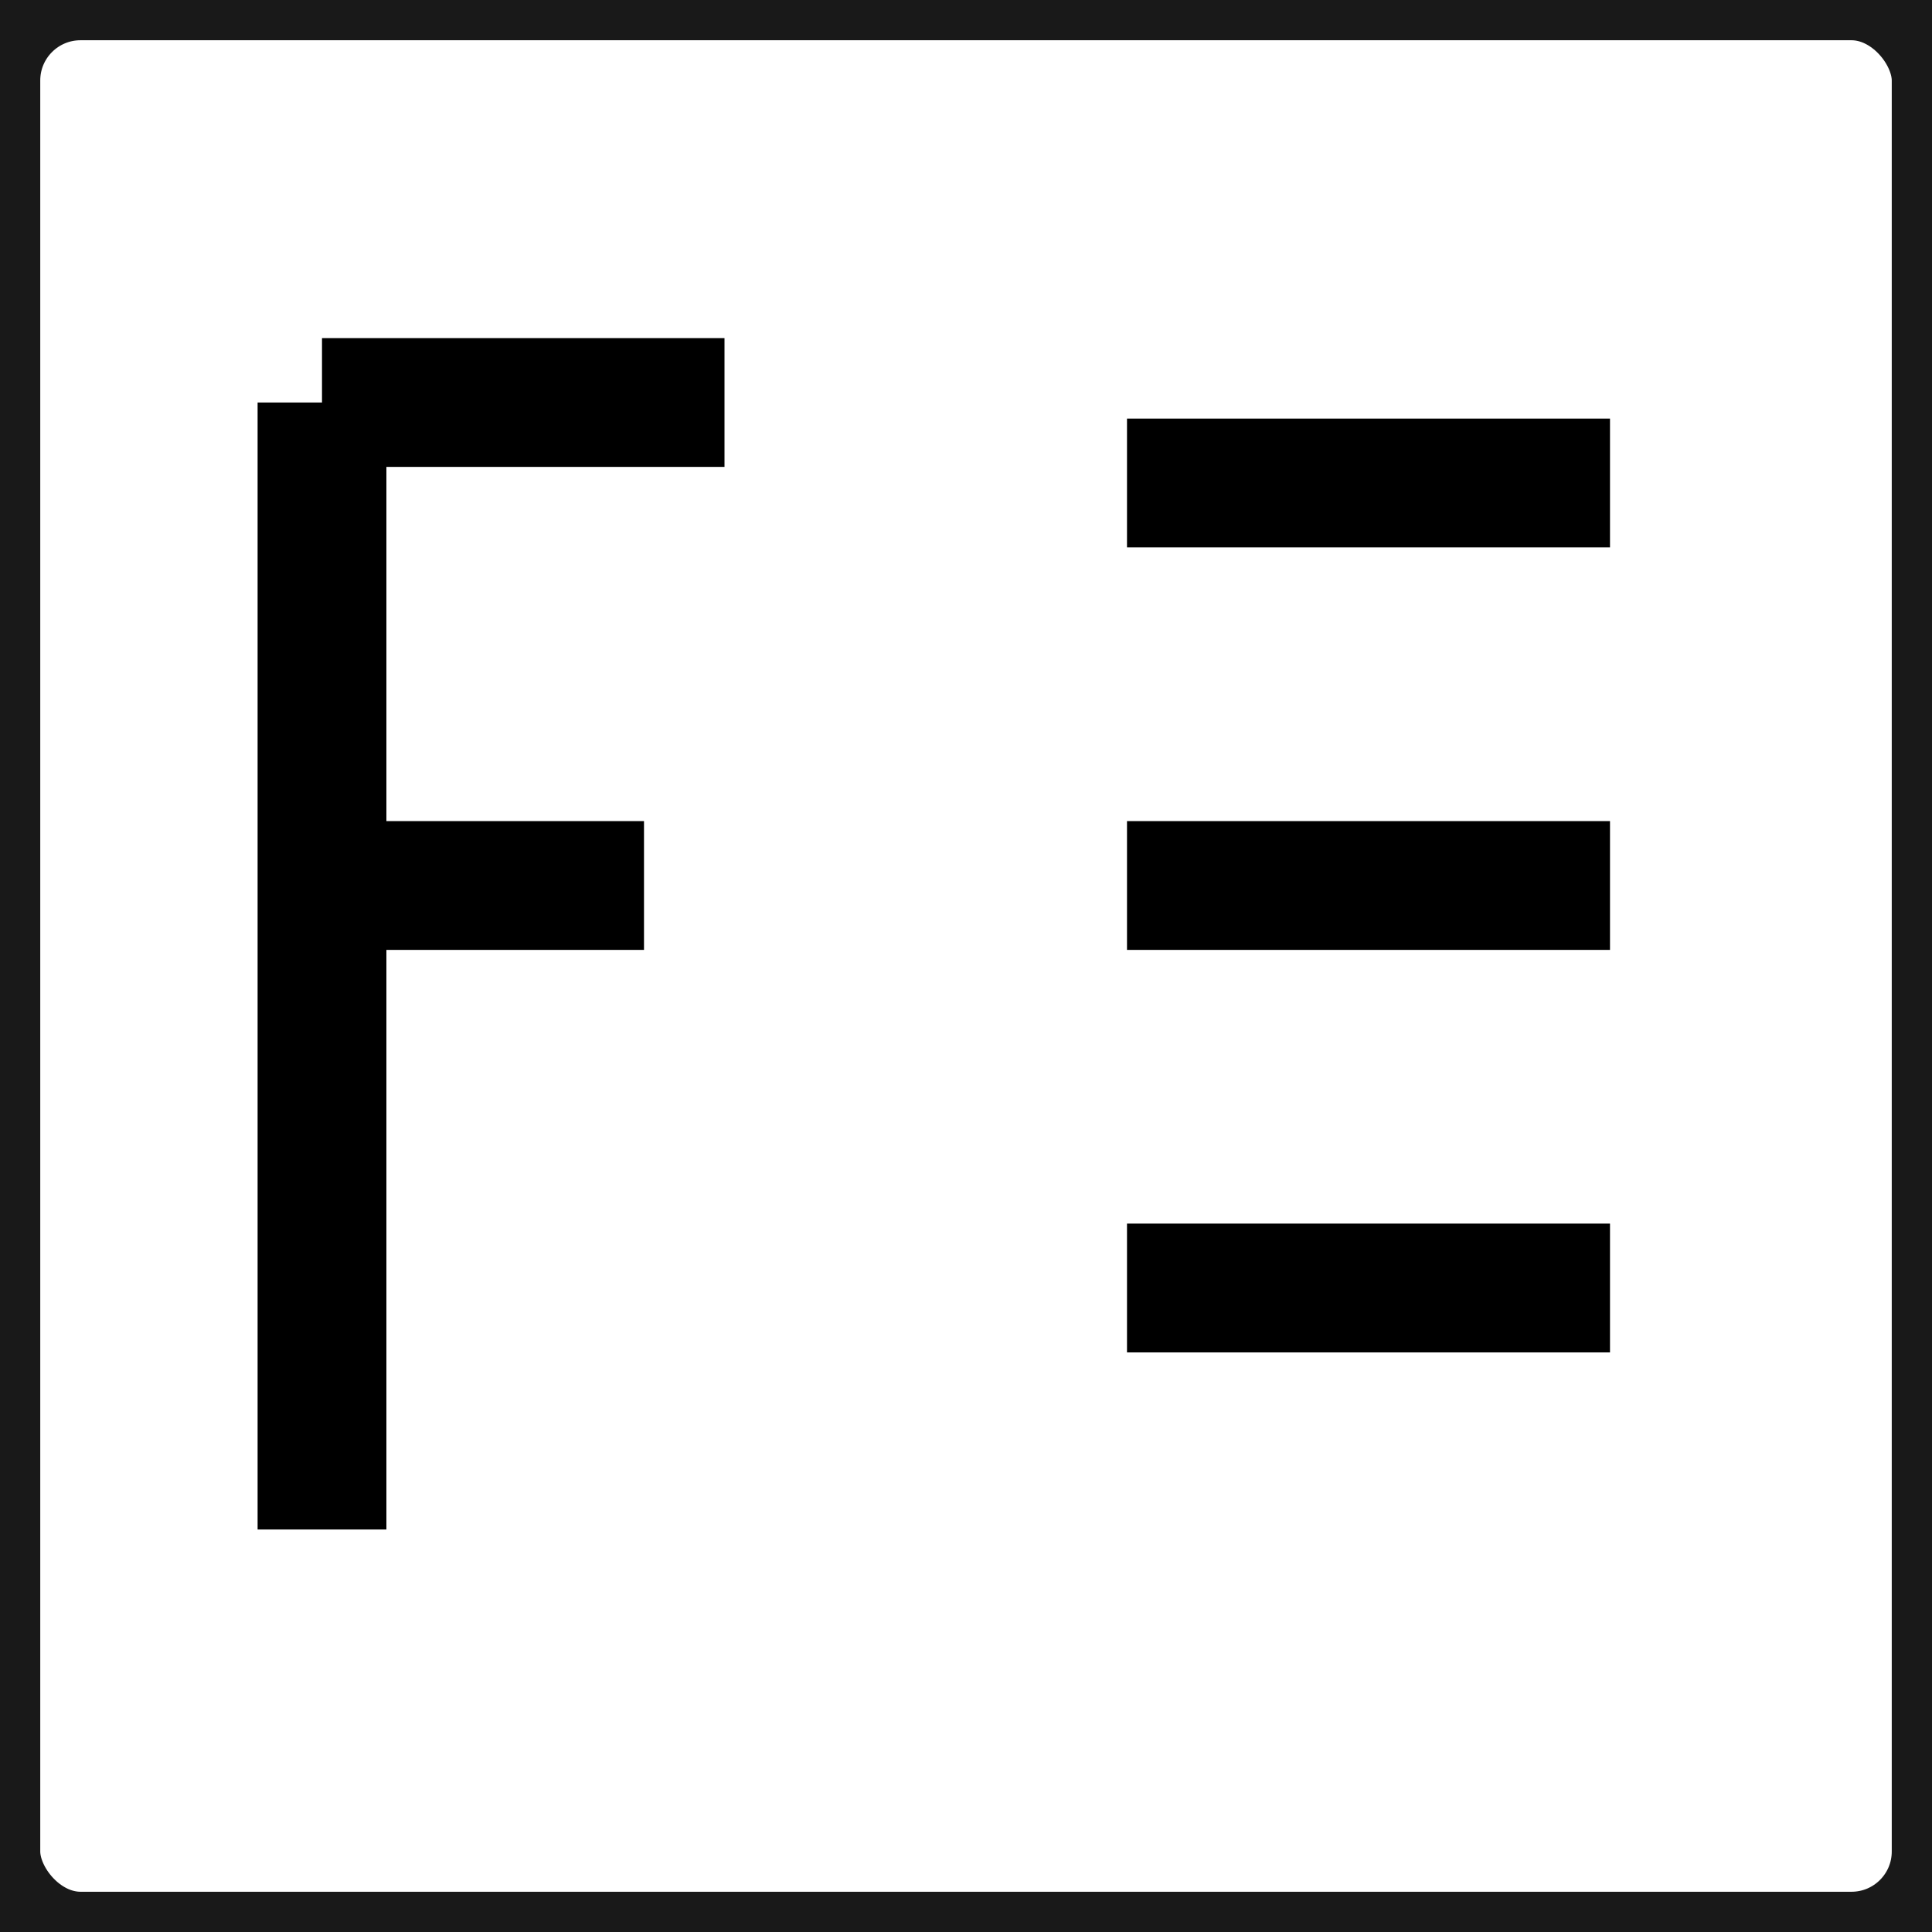 <svg xmlns="http://www.w3.org/2000/svg" width="24" height="24" viewBox="0 0 24 24">
  <!-- Document icon outline -->
  <rect
    x="0"
    y="0"
    width="24"
    height="24"
    rx="1"
    fill="none"
    stroke="currentColor"
    stroke-width="1"
    opacity="0.9"
  />
  
  <!-- Left column: Lines forming an "F" shape -->
  <!-- Vertical line of the F -->
  <line x1="4" y1="5" x2="4" y2="19" stroke="currentColor" stroke-width="1.6"/>
  <!-- Top horizontal line of the F -->
  <line x1="4" y1="5" x2="9" y2="5" stroke="currentColor" stroke-width="1.6"/>
  <!-- Middle horizontal line of the F -->
  <line x1="4" y1="11" x2="8" y2="11" stroke="currentColor" stroke-width="1.6"/>
  
  <!-- Right column: Three horizontal bars -->
  <line x1="14" y1="6" x2="20" y2="6" stroke="currentColor" stroke-width="1.6"/>
  <line x1="14" y1="11" x2="20" y2="11" stroke="currentColor" stroke-width="1.6"/>
  <line x1="14" y1="16" x2="20" y2="16" stroke="currentColor" stroke-width="1.6"/>
  
  <title>File has frontmatter metadata</title>
</svg>
